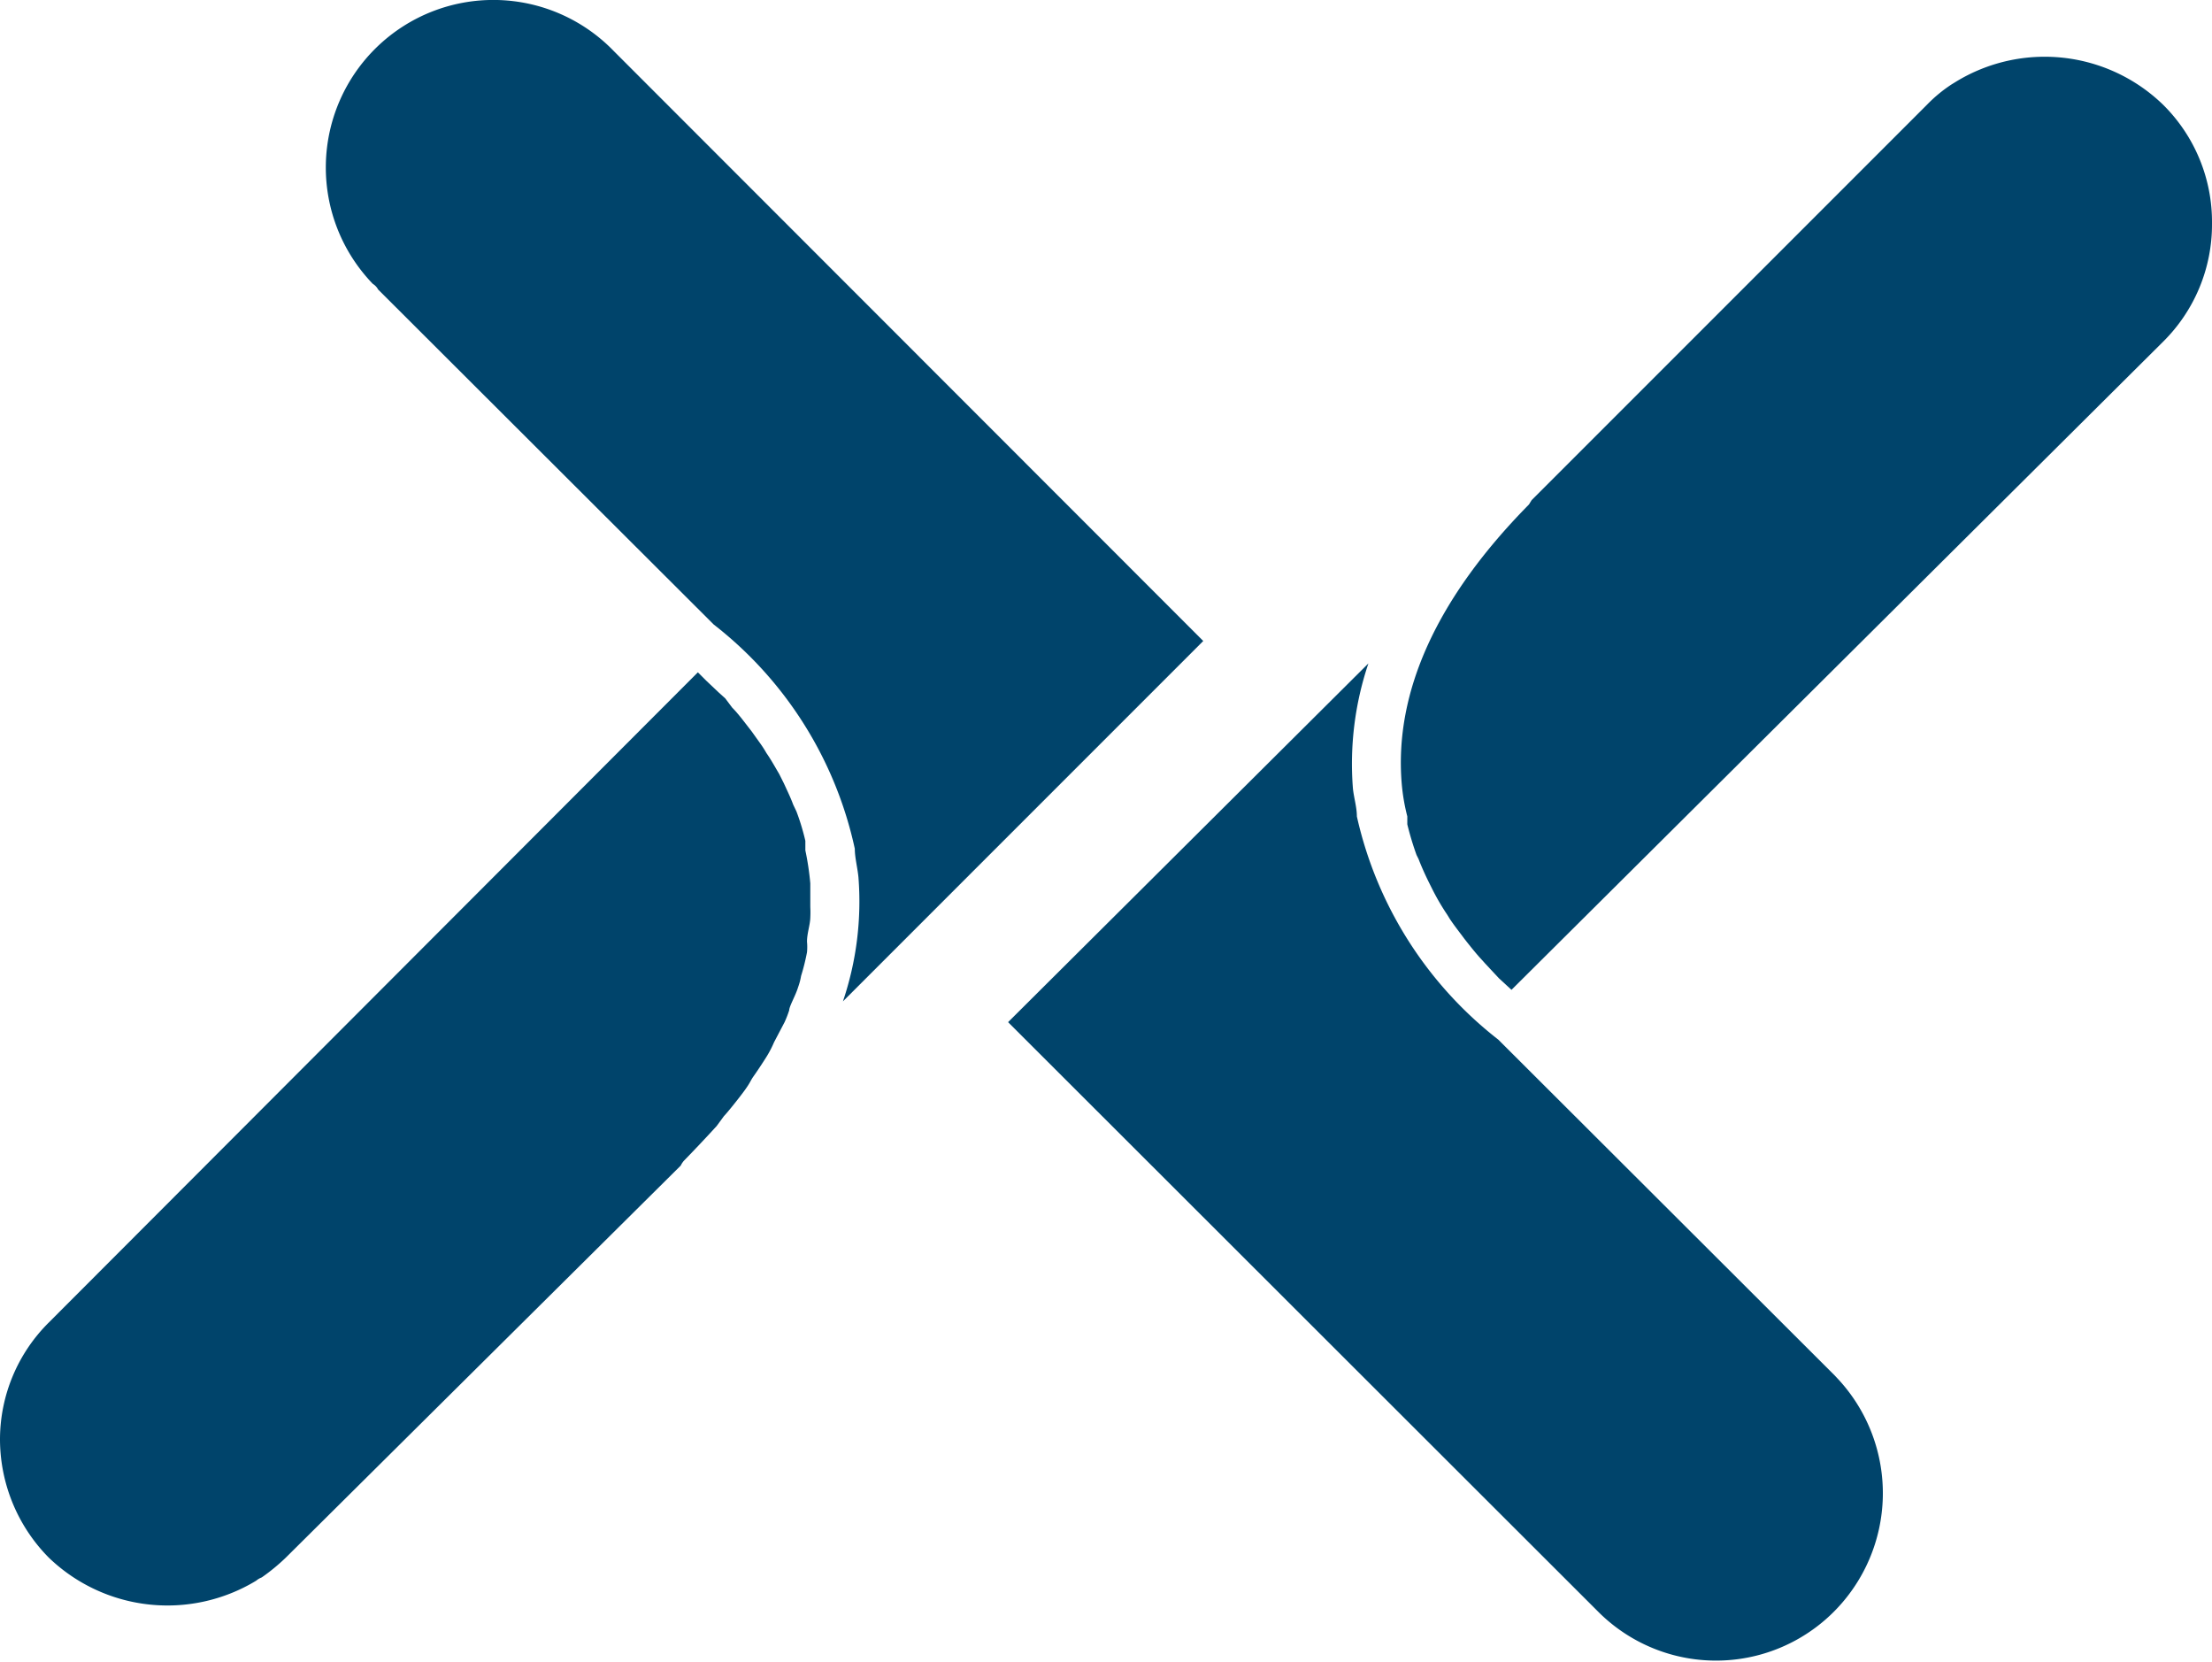 <svg id="Layer_1" data-name="Layer 1" xmlns="http://www.w3.org/2000/svg" viewBox="0 0 67.1 50.4"><defs><style>.cls-1{fill:#00446b;}</style></defs><path class="cls-1" d="M67.1,6.78a5,5,0,0,0-1.48-3.6,5.16,5.16,0,0,0-6.29-.7l-.13.08a4.37,4.37,0,0,0-.74.61l-12,12-.08.13c-2.79,2.83-4.09,5.68-3.86,8.46a6,6,0,0,0,.17,1V25a9.12,9.12,0,0,0,.28.93l.06.12c.1.26.22.52.34.76l.09.18a7,7,0,0,0,.44.75l.08.13c.14.21.3.41.44.6l.07.09c.16.2.31.39.48.57l.08.09.42.45.38.35L65.62,10.36A5,5,0,0,0,67.1,6.78Z"/><path class="cls-1" d="M55.79,41.86l-.14-.15L45.45,31.53a11.85,11.85,0,0,1-4.29-6.77c0-.28-.09-.56-.12-.85a9.54,9.54,0,0,1,.47-3.79L30.58,31l17.9,17.88a5.05,5.05,0,0,0,7.15,0l0,0A5.09,5.09,0,0,0,55.79,41.86ZM20.65,35.35a.67.67,0,0,1,.09-.14c.35-.36.68-.71,1-1.06l.22-.3c.09-.09.43-.51.62-.77s.18-.3.28-.44.28-.41.41-.62a3.17,3.17,0,0,0,.21-.41L23.8,31a3.31,3.31,0,0,0,.14-.36c0-.12.2-.46.27-.7a1.89,1.89,0,0,0,.09-.34q.11-.35.18-.72a1.71,1.71,0,0,0,0-.32c0-.25.09-.49.1-.72s0-.26,0-.38,0-.45,0-.67a8.48,8.48,0,0,0-.15-1V25.5a7,7,0,0,0-.27-.89l-.1-.21c-.08-.22-.19-.44-.28-.64l-.14-.28c-.13-.22-.25-.44-.39-.64a3.28,3.28,0,0,0-.2-.31l-.25-.35-.31-.4c-.09-.11-.18-.22-.28-.32L22,21.18,21.8,21l-.37-.35-.13-.13-.13-.13L1.48,40.11A5,5,0,0,0,0,43.64a5.11,5.11,0,0,0,1.48,3.6,5.19,5.19,0,0,0,6.29.7.59.59,0,0,1,.17-.1,6,6,0,0,0,.73-.6Z"/><path class="cls-1" d="M21.65,18.94a11.76,11.76,0,0,1,4.28,6.8c0,.27.08.56.11.86a9.44,9.44,0,0,1-.47,3.77L36.5,19.44,18.62,1.55a5.08,5.08,0,0,0-7.31,7.06.44.44,0,0,1,.16.17Z"/></svg>